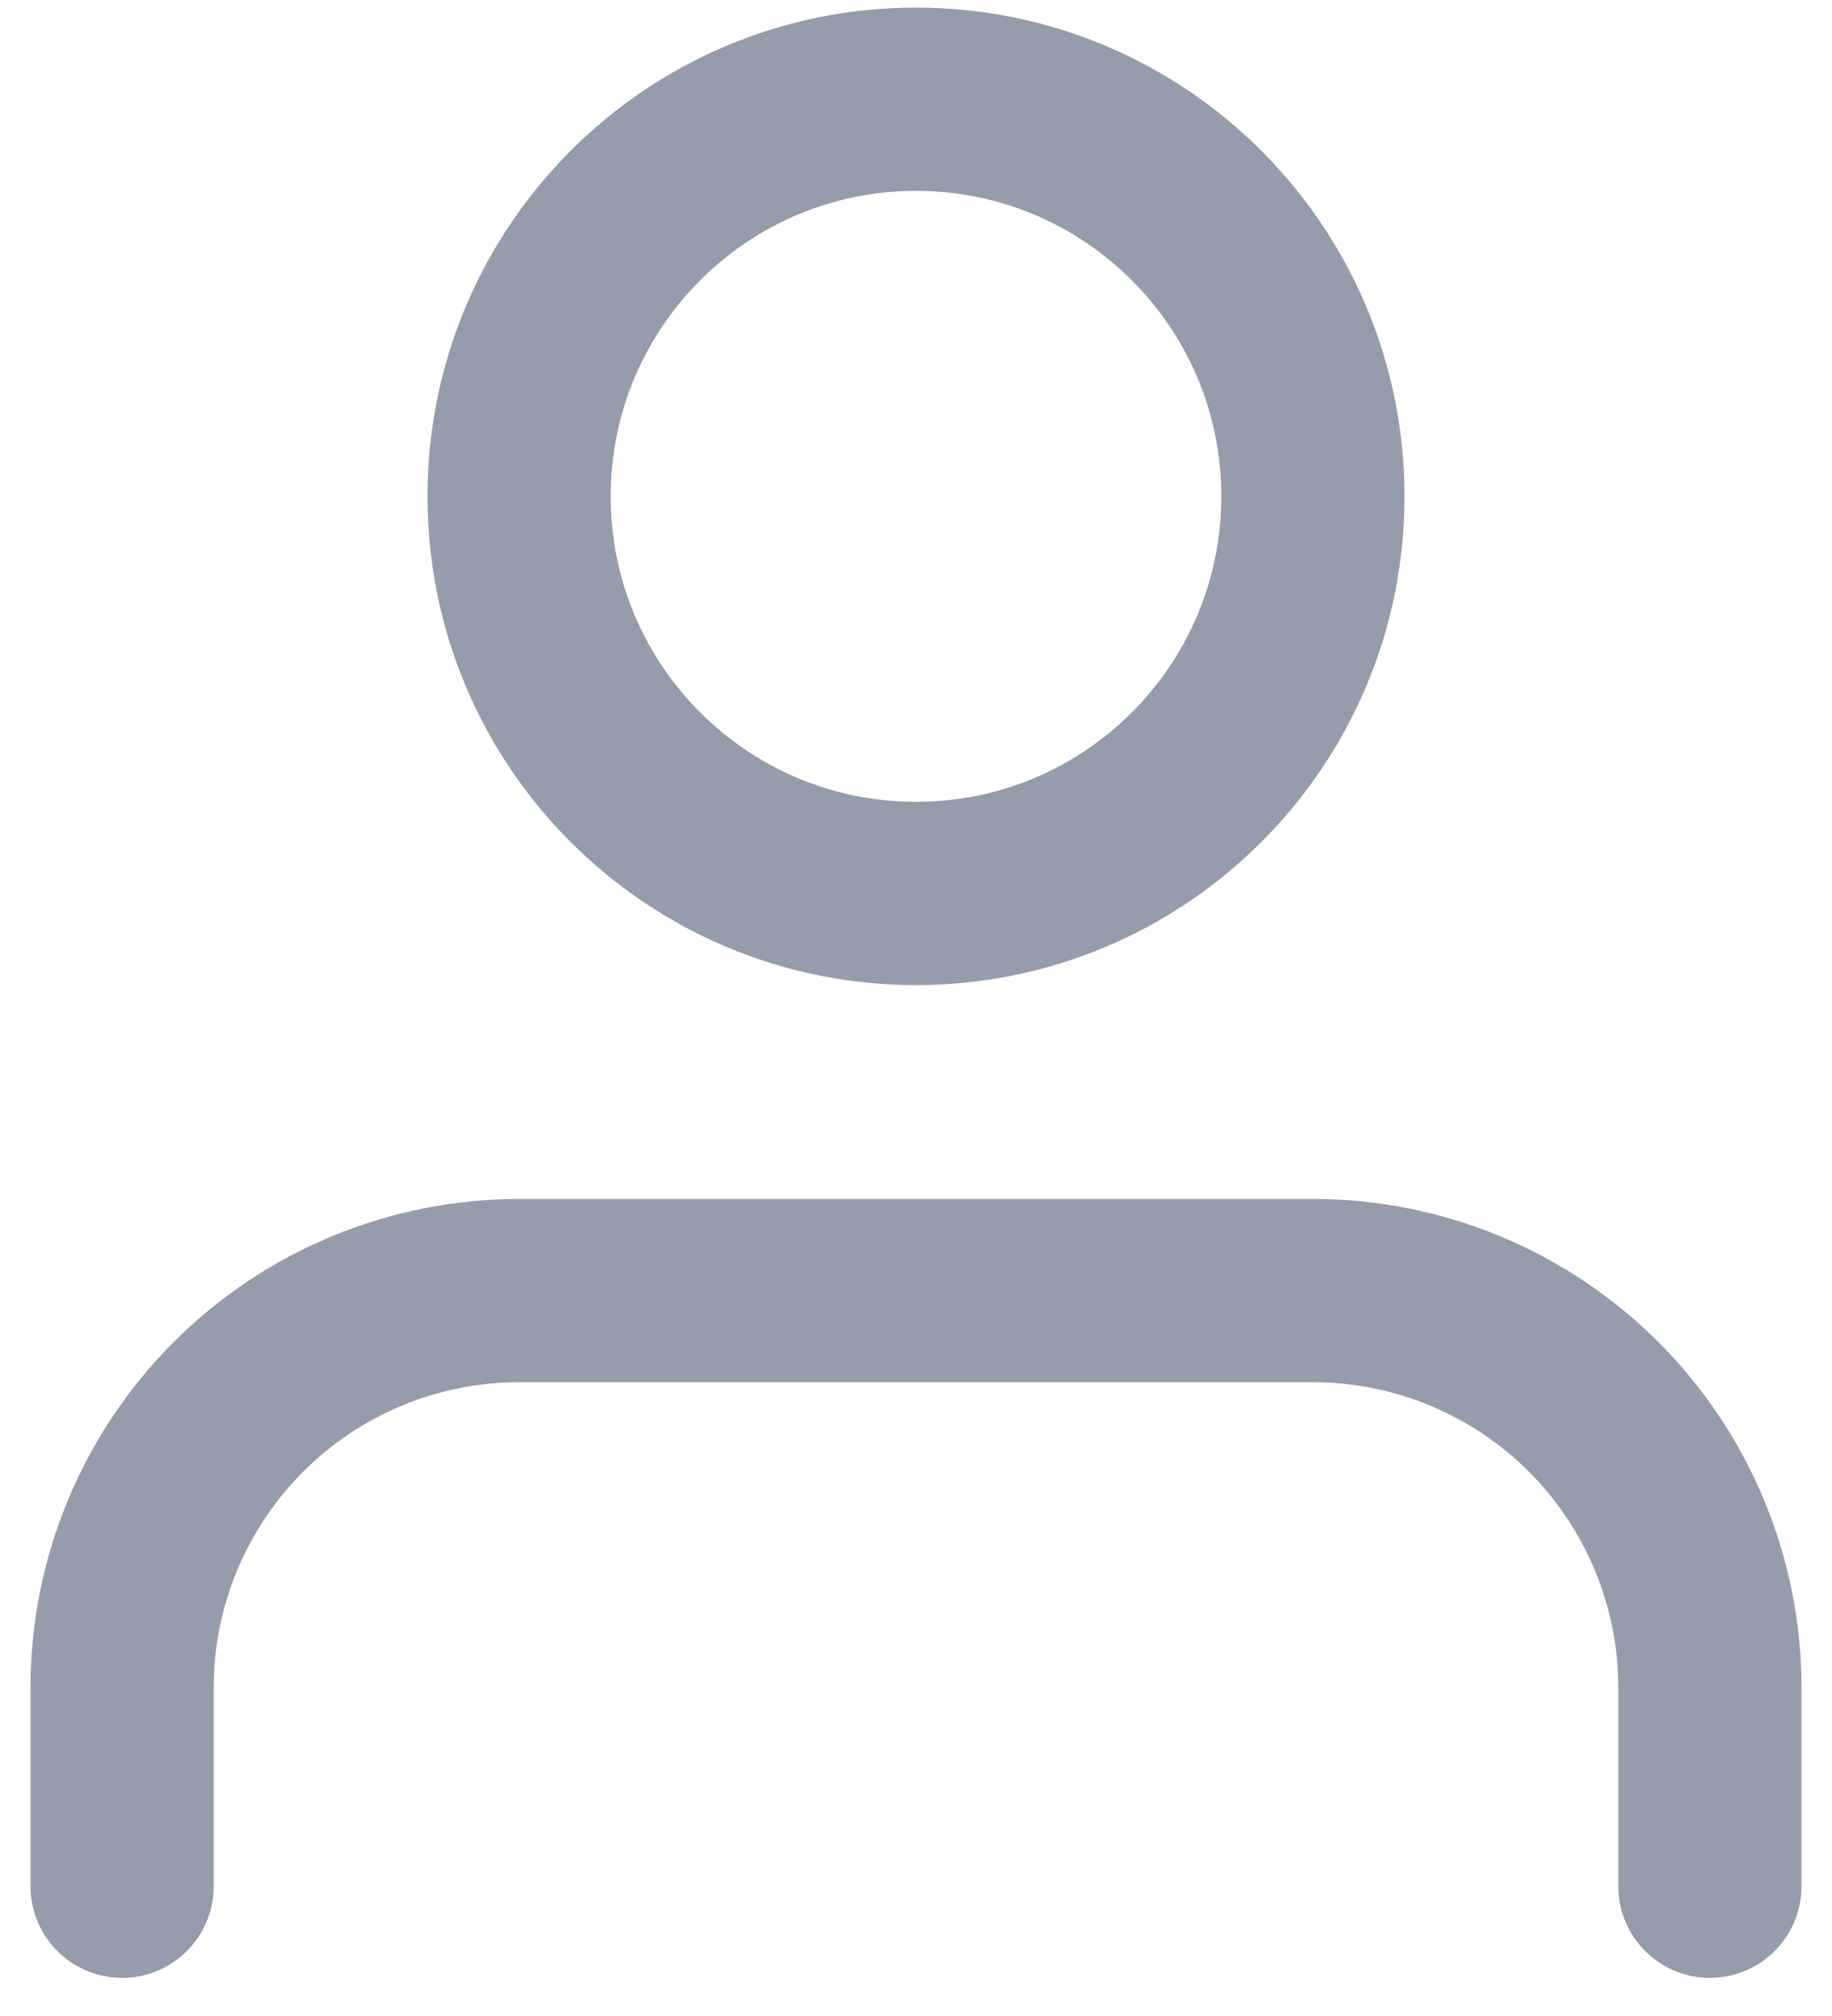 <svg width="20" height="22" viewBox="0 0 20 22" fill="none" xmlns="http://www.w3.org/2000/svg">
<path d="M18.667 20.584V18.417C18.667 17.268 18.21 16.165 17.398 15.353C16.585 14.54 15.483 14.084 14.334 14.084H5.667C4.518 14.084 3.415 14.54 2.603 15.353C1.79 16.165 1.333 17.268 1.333 18.417V20.584" stroke="#959CAB" stroke-width="2" stroke-linecap="round" stroke-linejoin="round"/>
<path d="M10 9.75C12.393 9.75 14.333 7.81 14.333 5.417C14.333 3.024 12.393 1.083 10 1.083C7.607 1.083 5.667 3.024 5.667 5.417C5.667 7.81 7.607 9.75 10 9.75Z" stroke="#959CAB" stroke-width="2" stroke-linecap="round" stroke-linejoin="round"/>
</svg>
